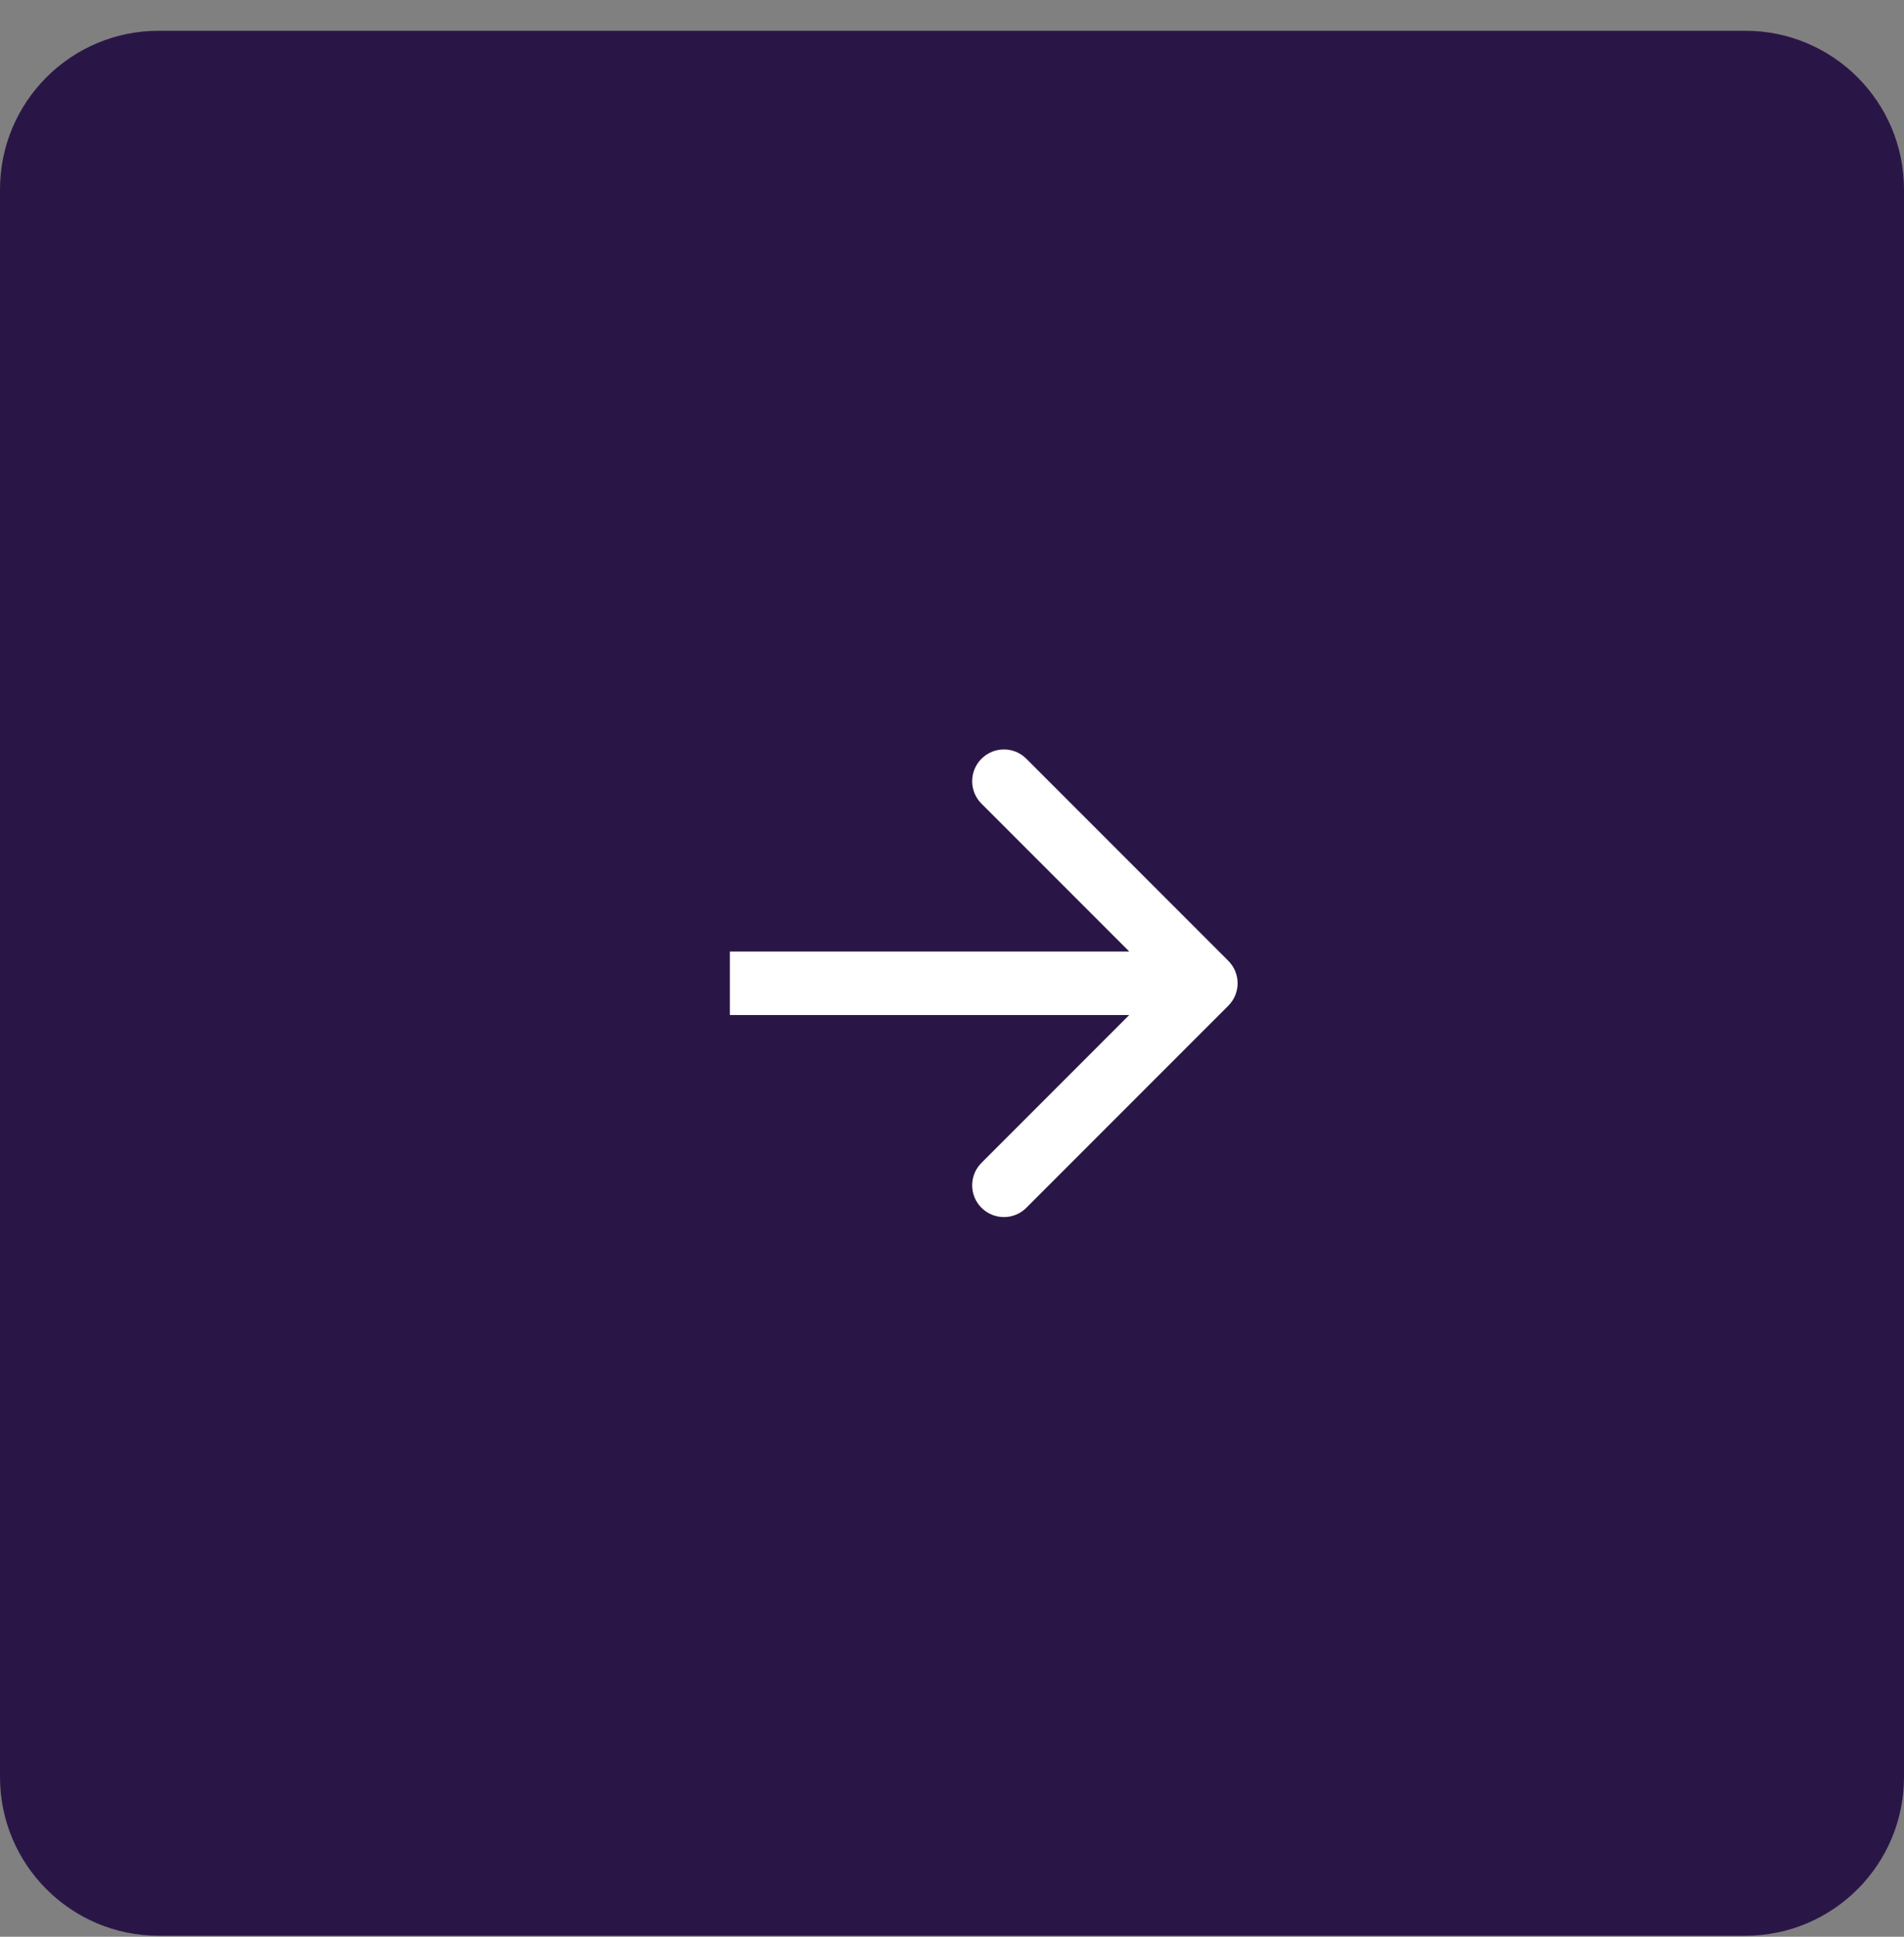 <svg width="60" height="61" viewBox="0 0 60 61" fill="none" xmlns="http://www.w3.org/2000/svg">
<rect x="0" y="0" width="60" height="61" fill="#808080" stroke="none"/>
<g clip-path="url(#clip0_1_621)">
<path d="M55 0.969H5C2.239 0.969 0 3.207 0 5.969V55.969C0 58.73 2.239 60.969 5 60.969H55C57.761 60.969 60 58.73 60 55.969V5.969C60 3.207 57.761 0.969 55 0.969Z" fill="#2A1646"/>
<path d="M38.707 31.676C39.098 31.286 39.098 30.652 38.707 30.262L32.343 23.898C31.953 23.507 31.32 23.507 30.929 23.898C30.538 24.288 30.538 24.922 30.929 25.312L36.586 30.969L30.929 36.626C30.538 37.016 30.538 37.65 30.929 38.04C31.32 38.431 31.953 38.431 32.343 38.04L38.707 31.676ZM23 31.969H38V29.969H23V31.969Z" fill="white"/>
</g>
<defs>
<clipPath id="clip0_1_621">
<rect width="60" height="60" fill="white" transform="translate(0 0.969)"/>
</clipPath>
</defs>
</svg>
